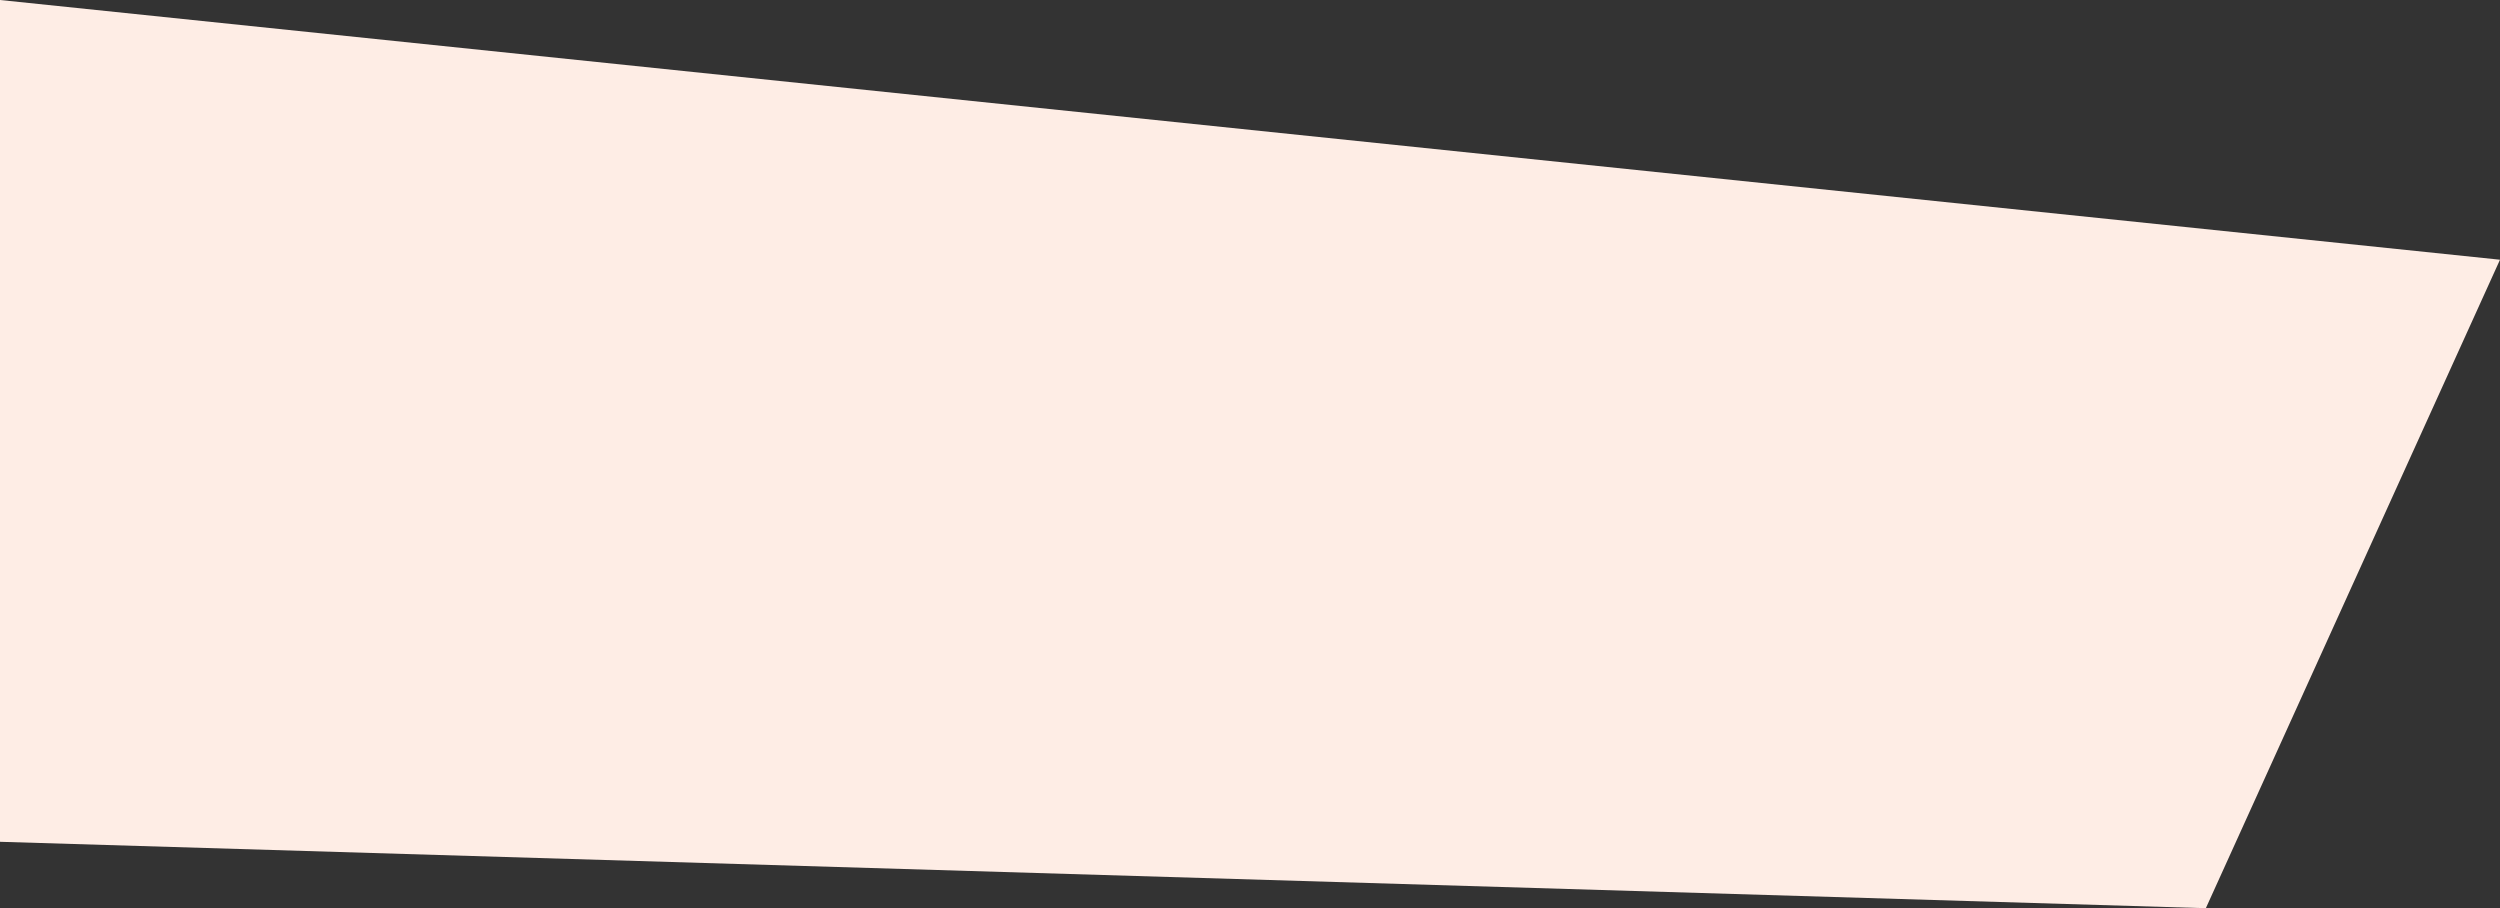 <svg xmlns="http://www.w3.org/2000/svg" width="1280" height="465" viewBox="0 0 1280 465">
  <rect x="0" y="0" width="1280" height="465" fill="#333333" stroke="none"/>
  <polygon fill="#FEEDE5" points="0 0 1280 132.977 1129.388 465 0 431"/>
</svg>
